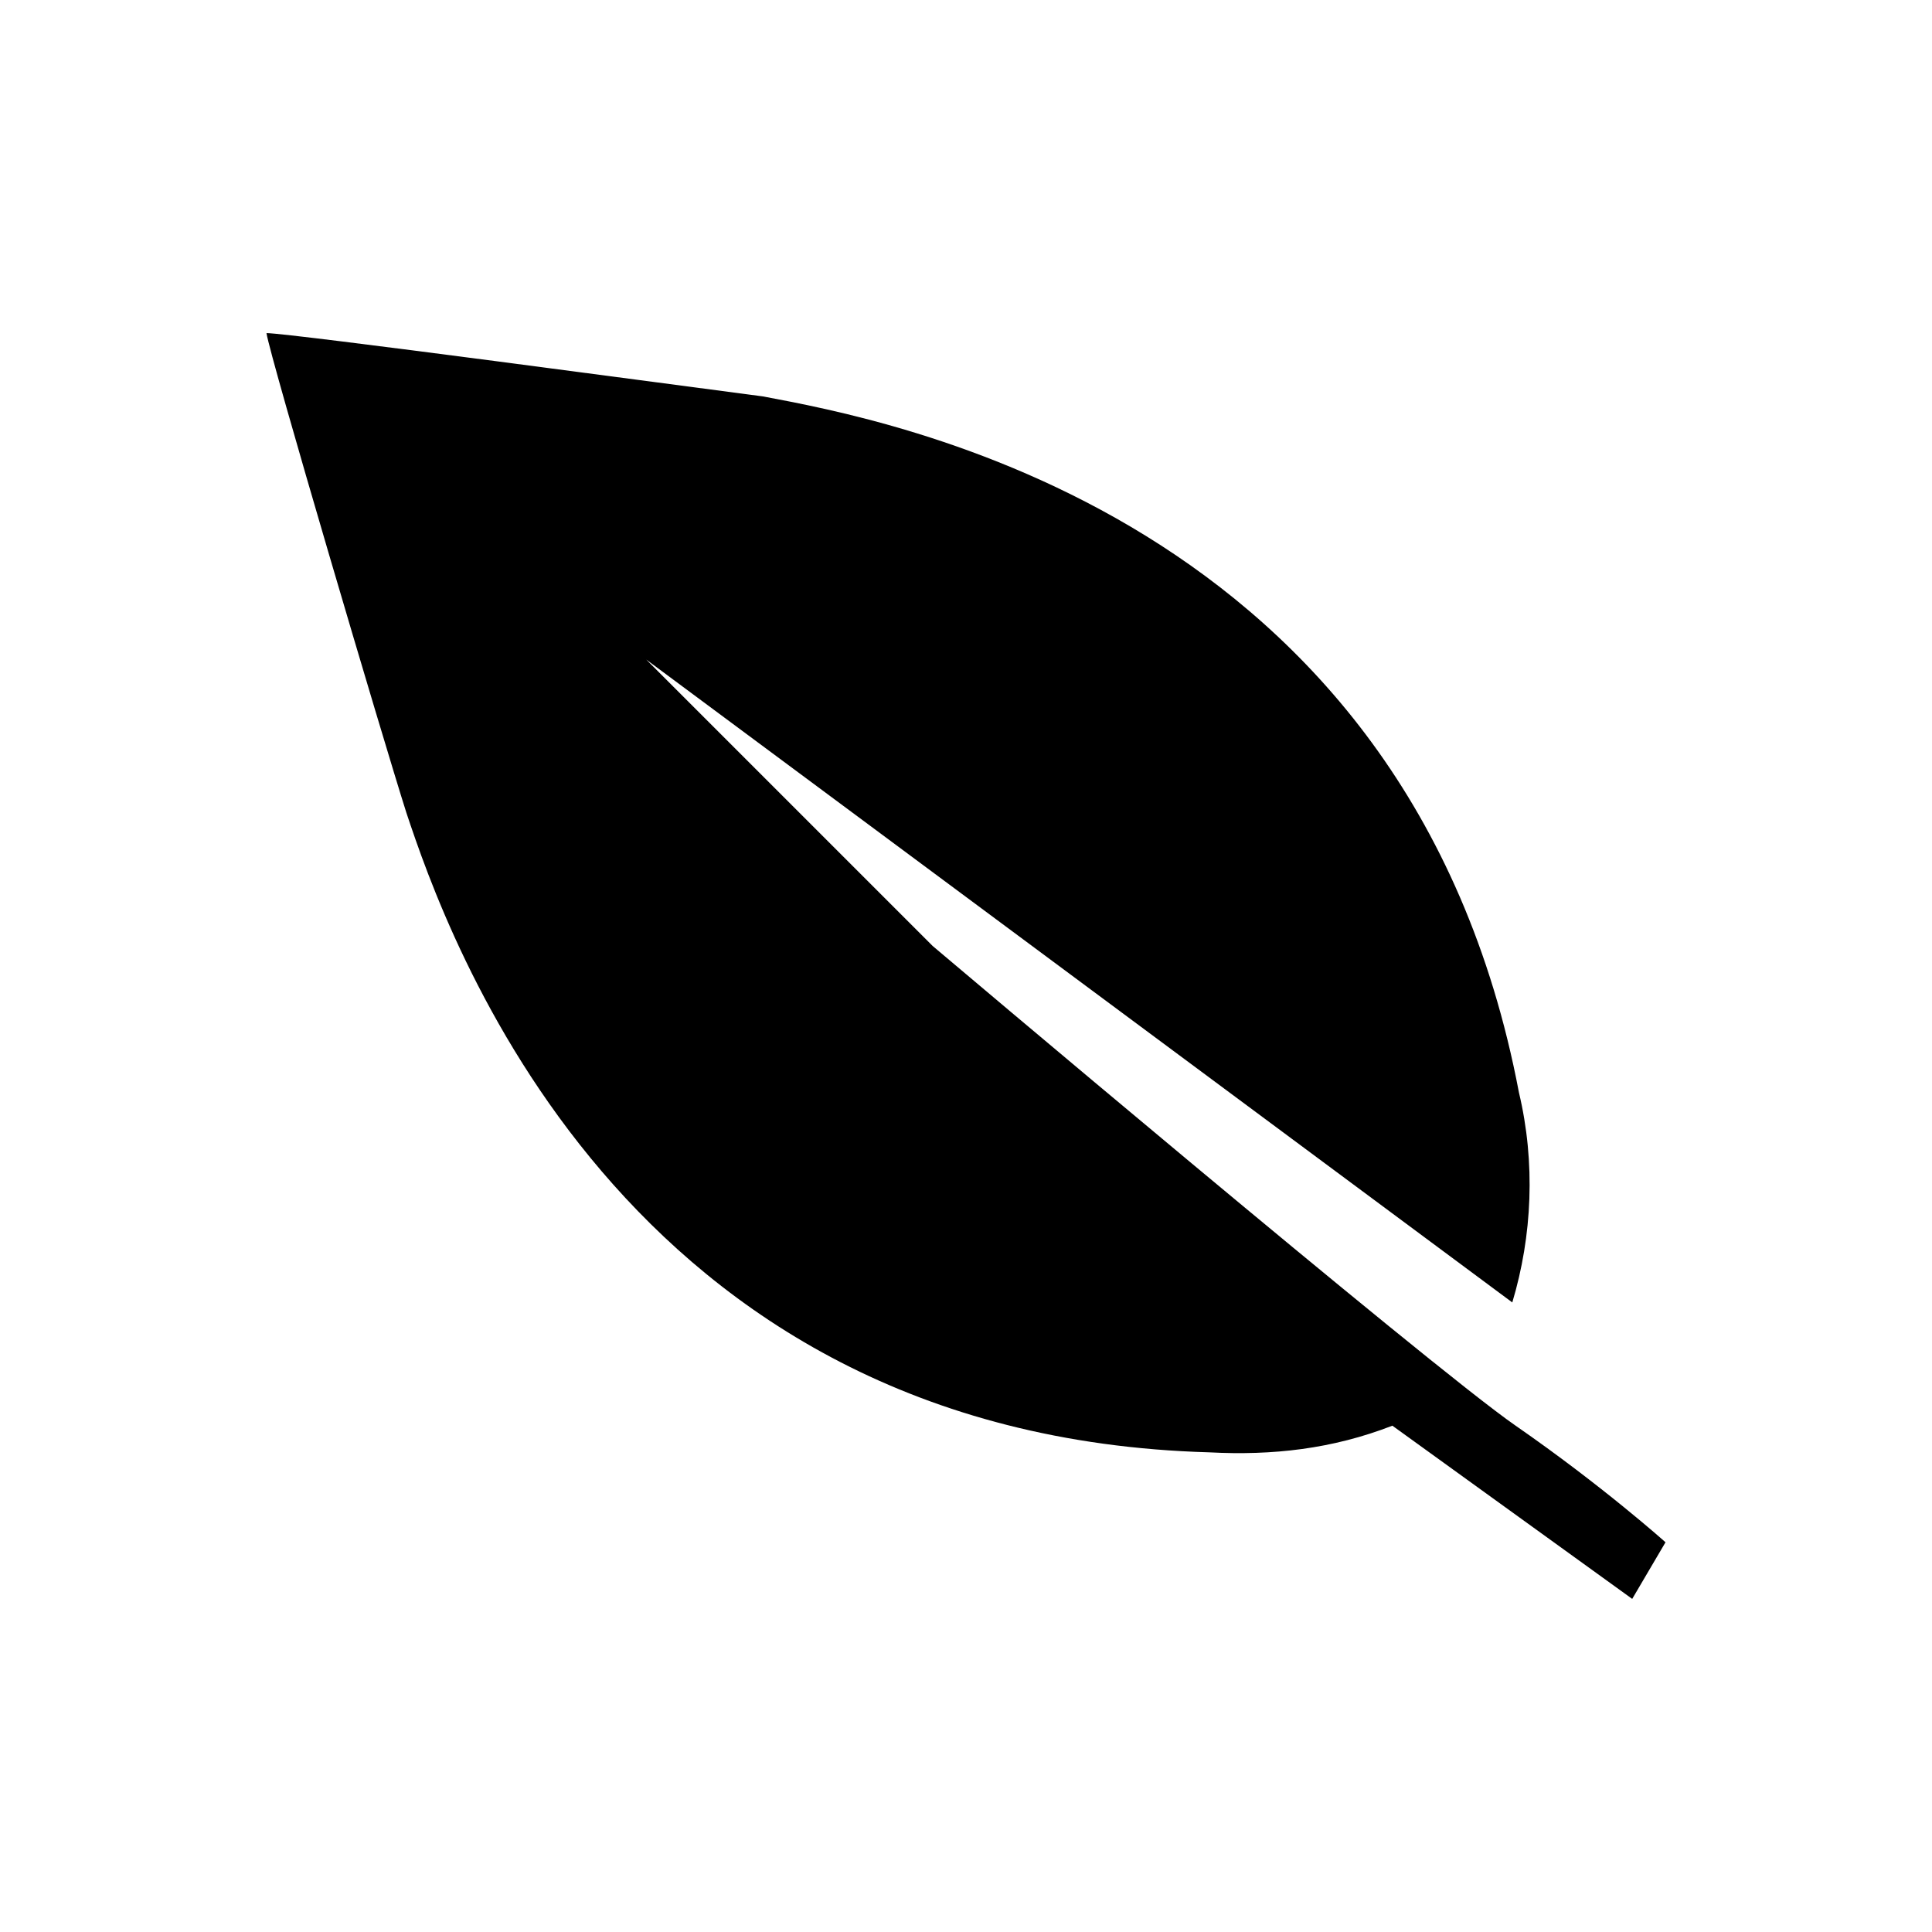 <svg xmlns="http://www.w3.org/2000/svg" viewBox="0 0 58 58"><path d="M50 46.3s-1.9-1.7-4.5-3.5S28 28.4 28 28.4l-8.6-8.6 26 19.3c.6-2 .7-4.2.2-6.3-3.3-17.4-19-20.2-22.7-20.9C20.6 11.6 8.7 10 8 10c.1.7 3.5 12.2 4.2 14.4 1.2 3.6 6.4 18.7 24.1 19.2 1.9.1 3.7-.1 5.5-.8L49 48l1-1.7z"/></svg>